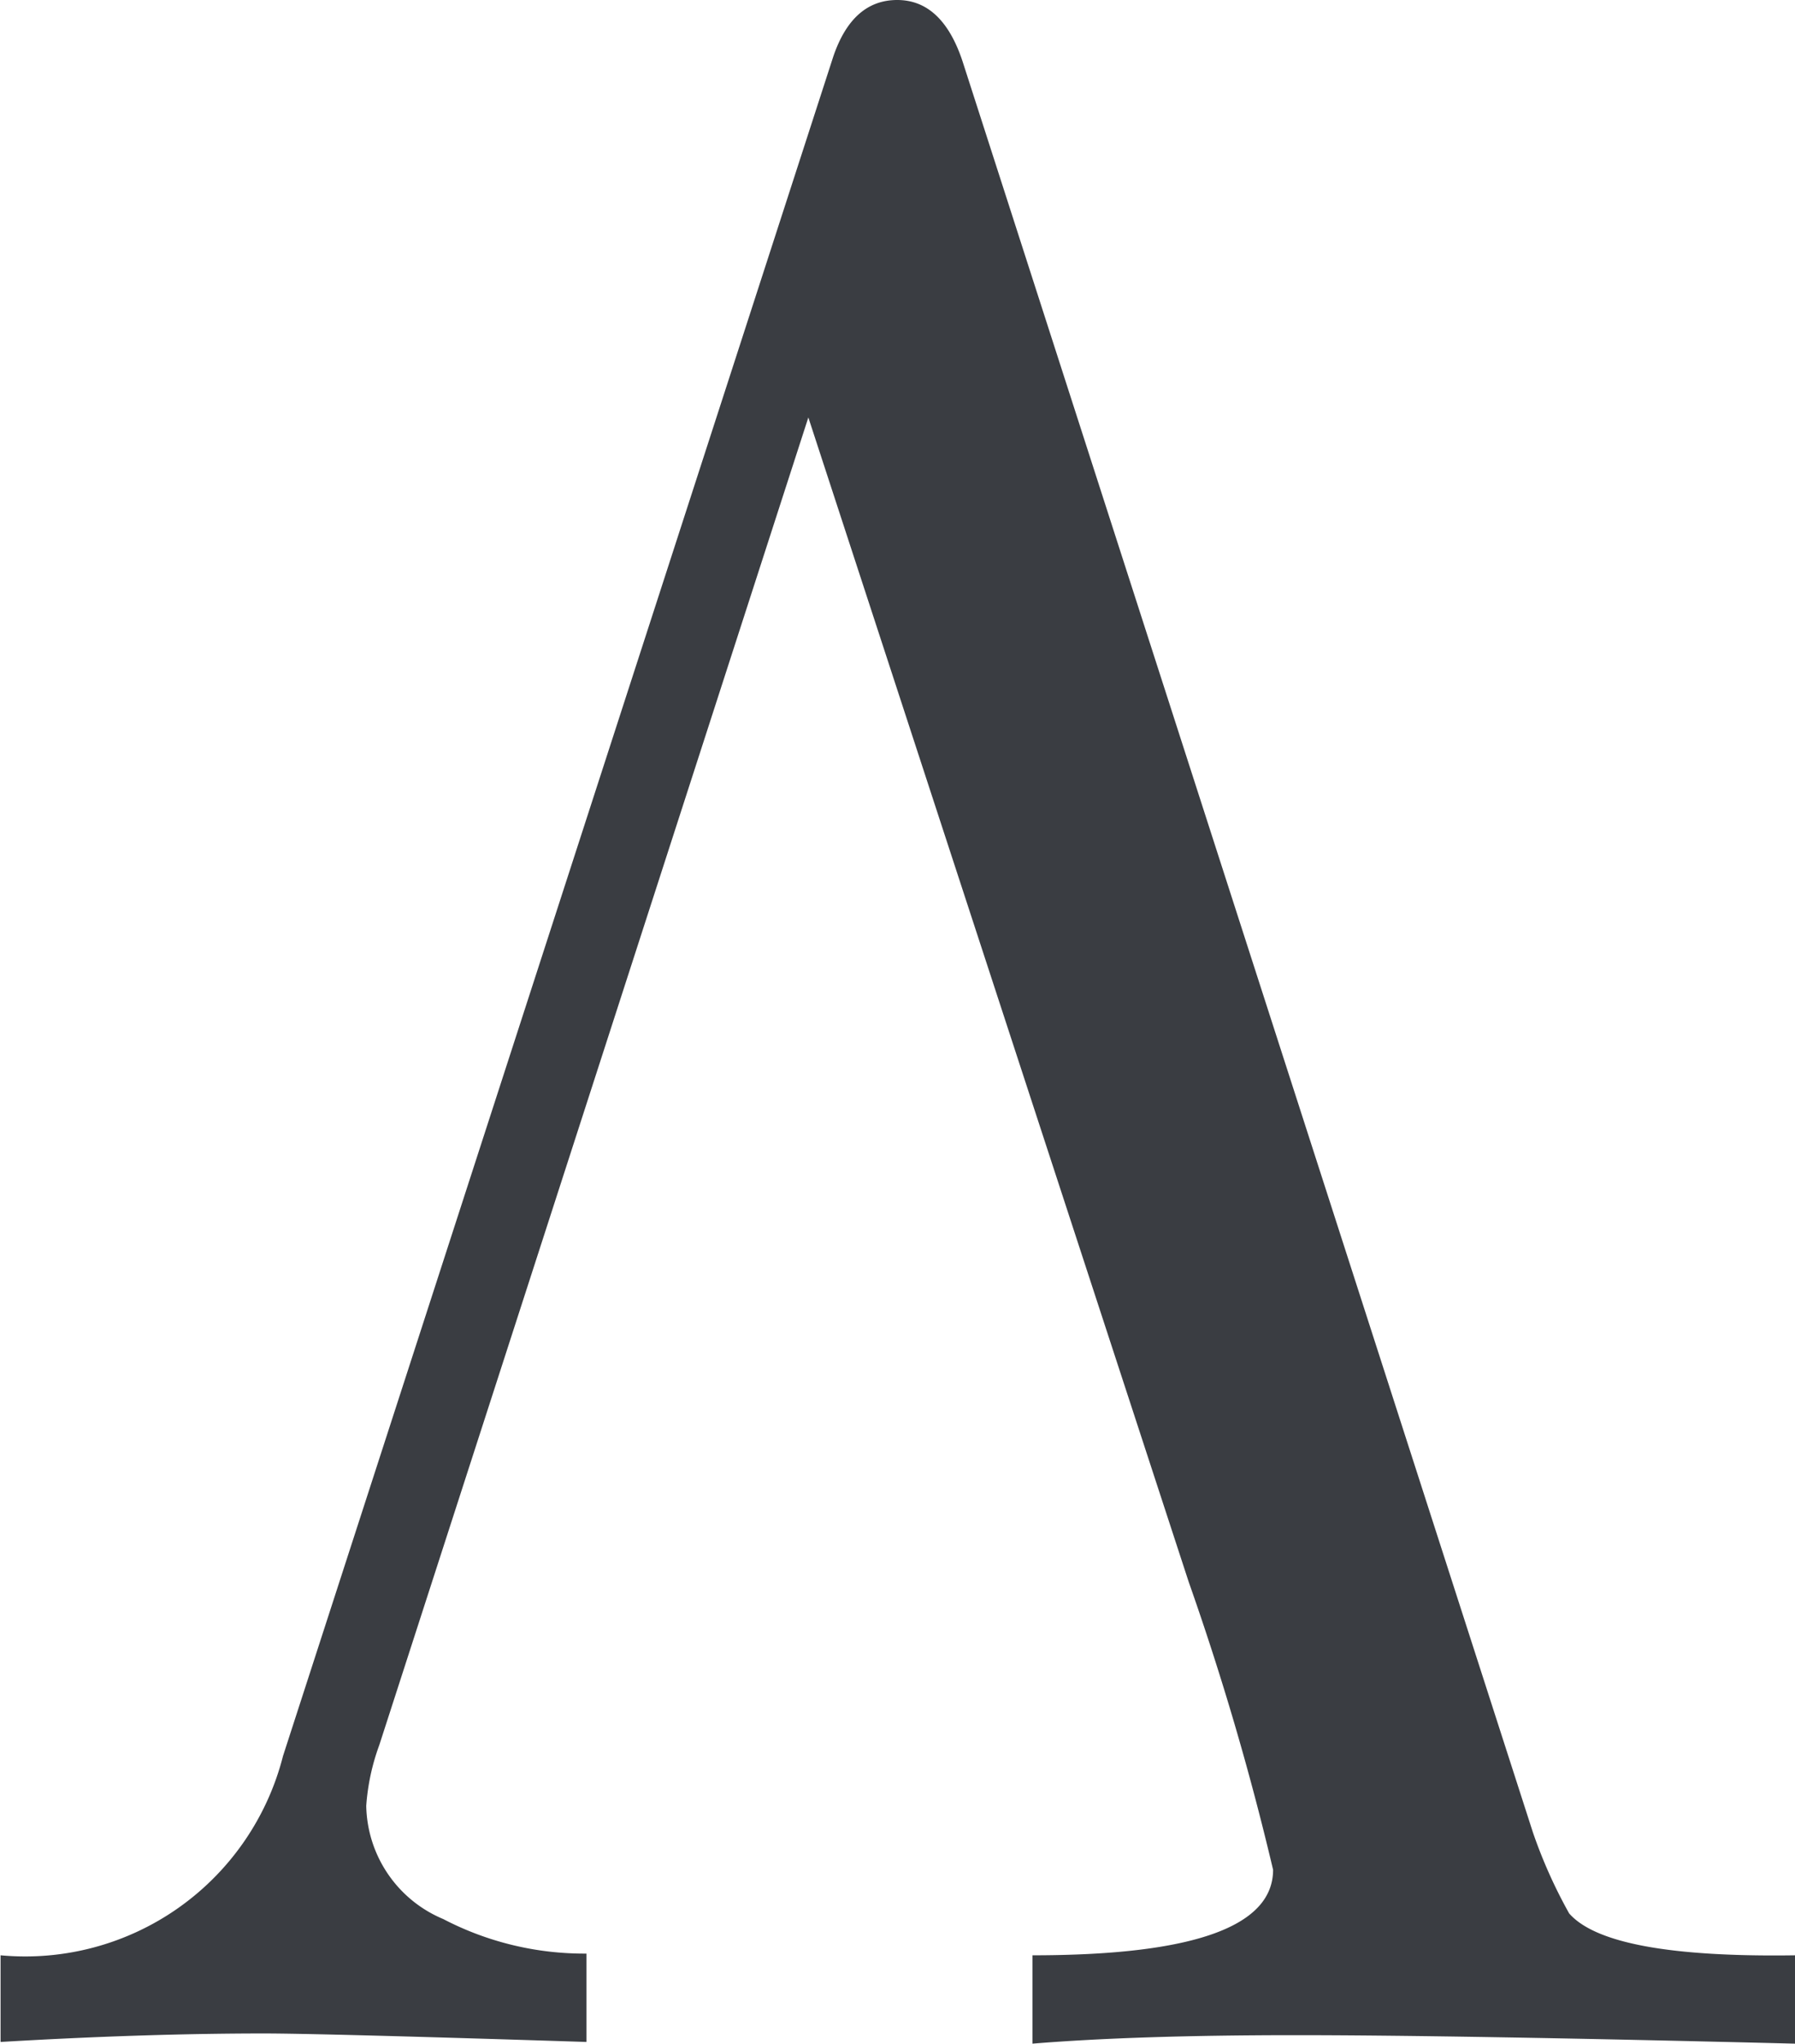 <svg xmlns="http://www.w3.org/2000/svg" viewBox="0 0 31.71 36.08"><defs><style>.a{fill:#3a3d42}</style></defs><path class="a" d="M31.71 36.08q-6-.15-8.82-.15t-4.65.15v-1.56q4.25 0 4.25-1.51A49.44 49.44 0 0 0 21 27.93L14.28 7.37 6.7 30.81a3.89 3.89 0 0 0-.23 1.07 2.21 2.21 0 0 0 1.36 2 5.39 5.39 0 0 0 2.53.61v1.56q-4.68-.15-5.7-.15-2.1 0-4.65.15v-1.53A4.7 4.7 0 0 0 5 31l9.72-30q.34-1 1.13-1T17 1.07l10.08 31.28a8.76 8.76 0 0 0 .64 1.43q.69.79 4 .74z"/></svg>